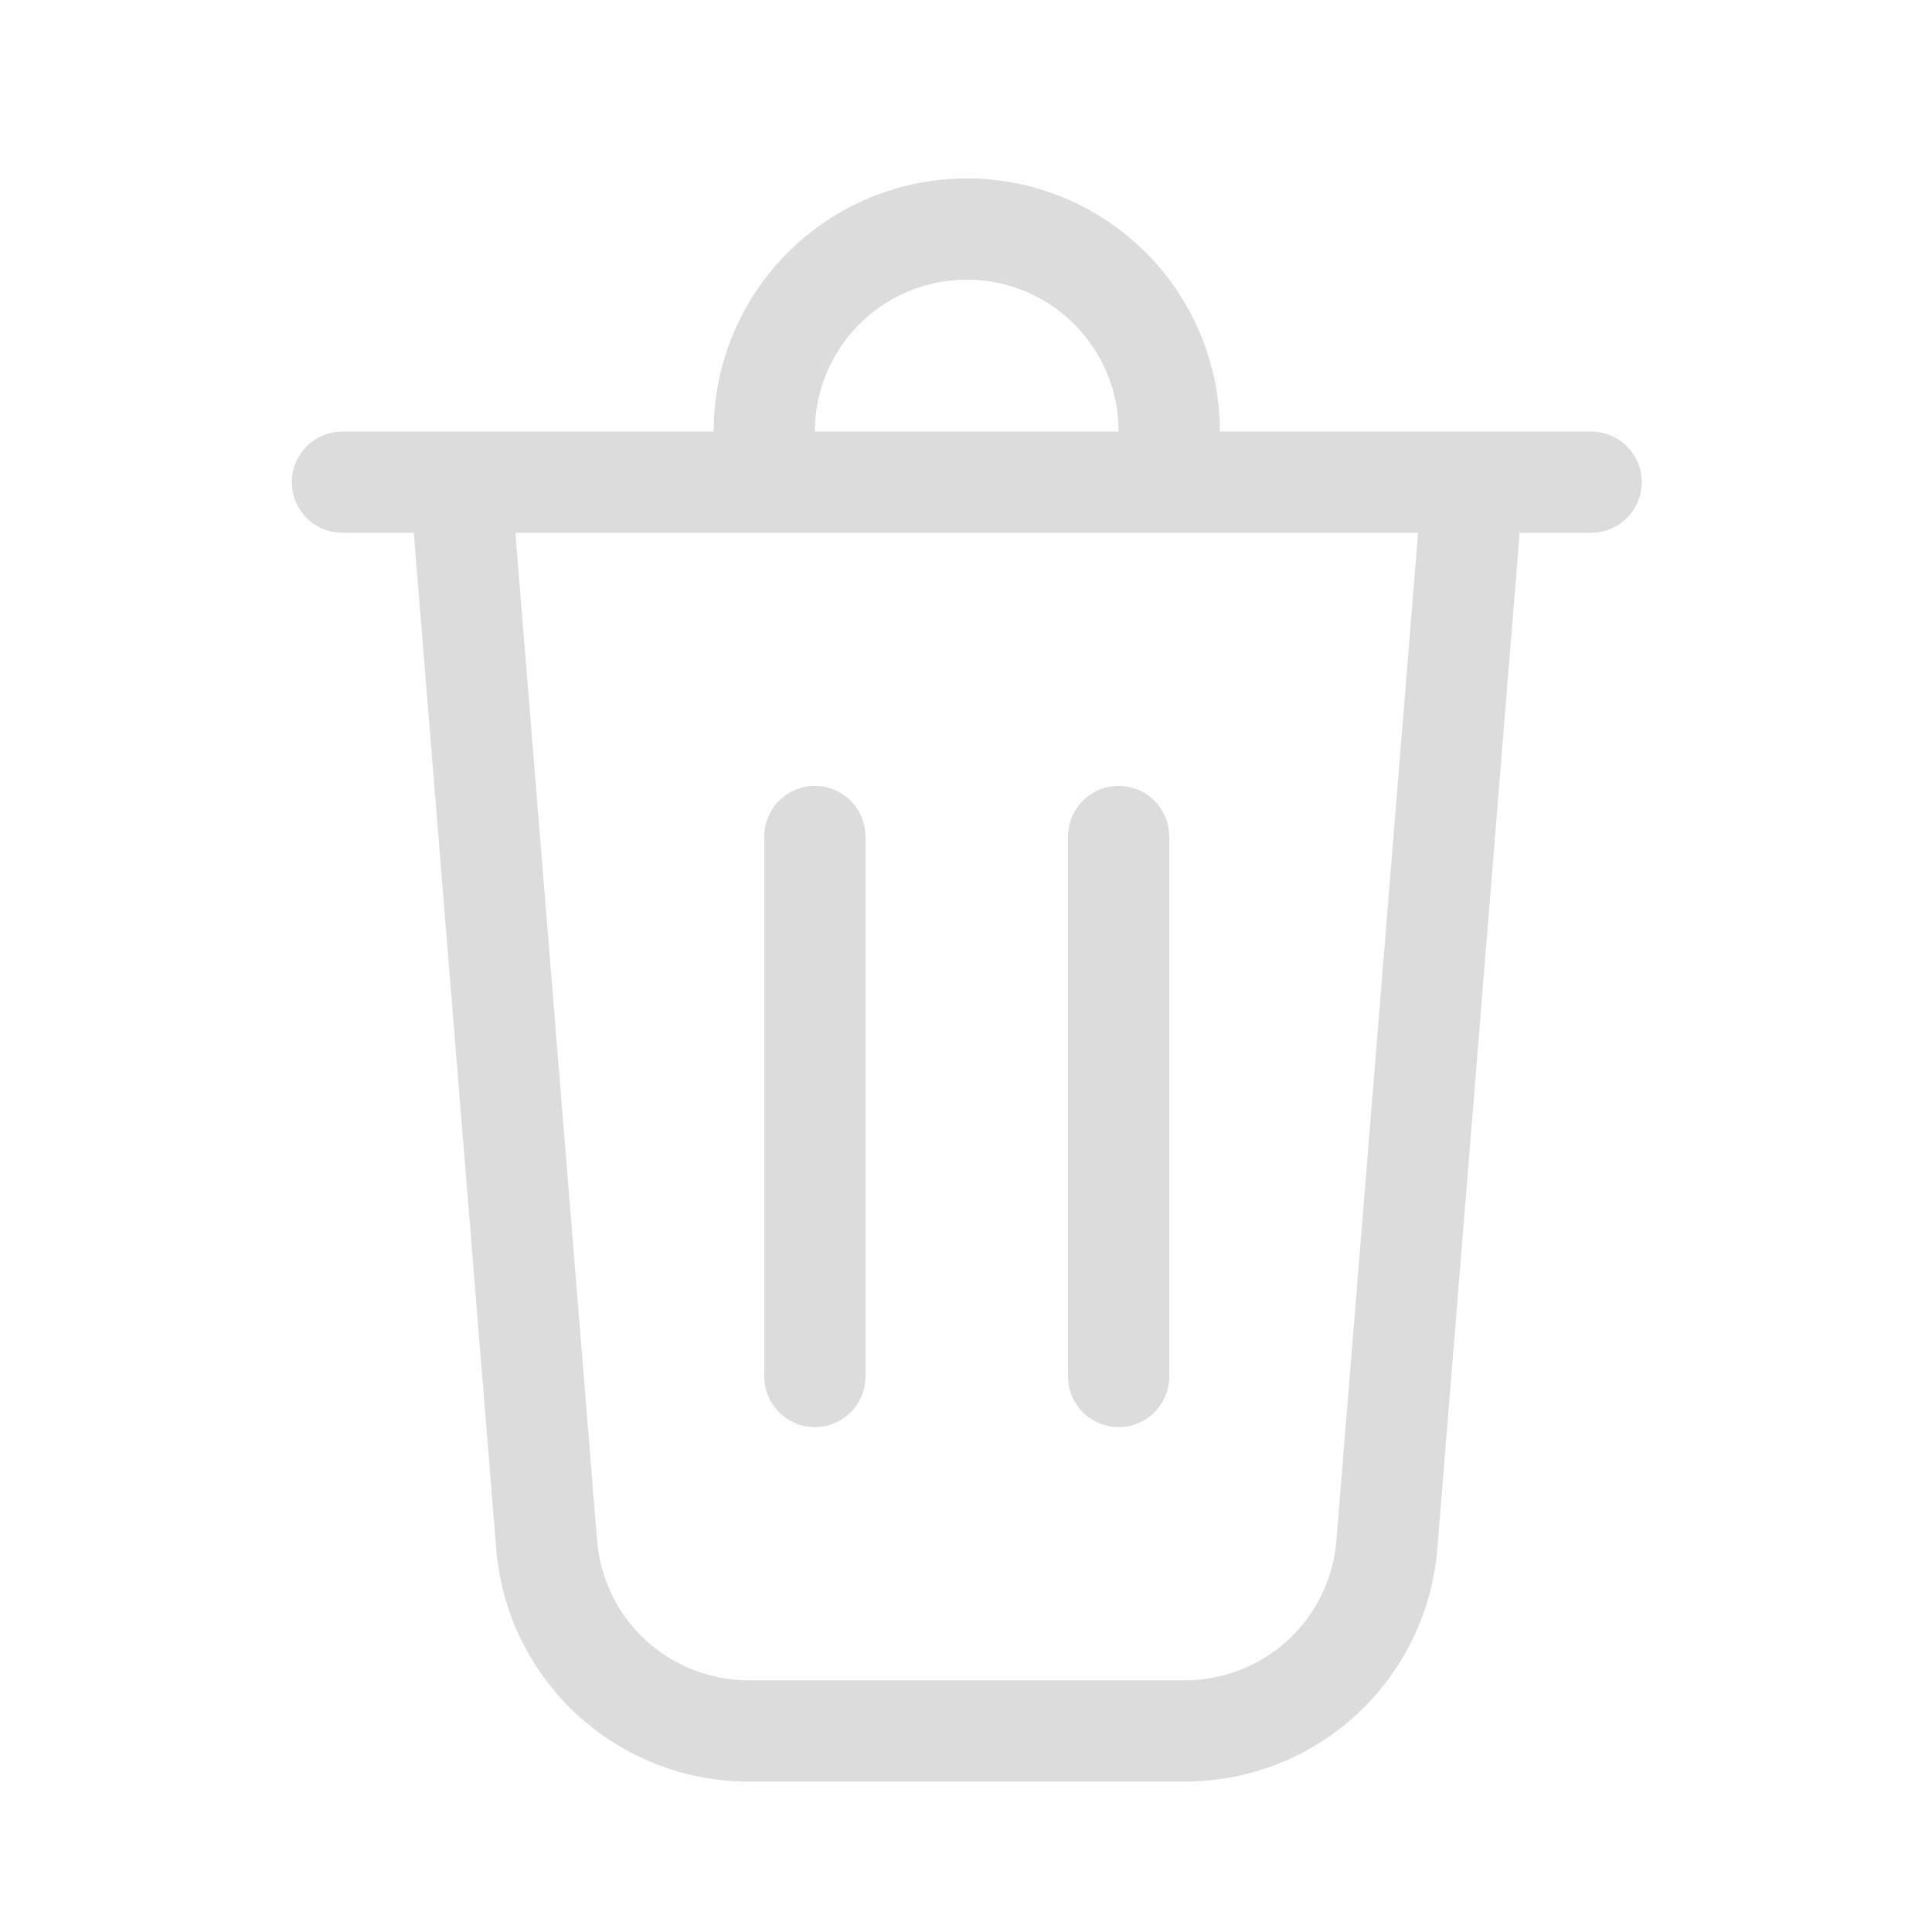 <svg width="46" height="46" viewBox="0 0 46 46" fill="none" xmlns="http://www.w3.org/2000/svg">
<path d="M23.018 4.248C24.561 4.248 26.045 4.839 27.165 5.901C28.285 6.962 28.955 8.413 29.037 9.953L29.045 10.275H37.884C38.19 10.275 38.484 10.391 38.707 10.599C38.93 10.808 39.066 11.093 39.087 11.398C39.107 11.703 39.012 12.004 38.819 12.241C38.626 12.478 38.351 12.633 38.048 12.674L37.884 12.685H36.182L34.222 36.878C34.099 38.387 33.413 39.795 32.3 40.822C31.187 41.848 29.728 42.418 28.214 42.418H17.822C16.308 42.418 14.849 41.848 13.736 40.822C12.623 39.795 11.937 38.387 11.815 36.878L9.852 12.685H8.152C7.861 12.685 7.579 12.58 7.36 12.389C7.14 12.197 6.998 11.933 6.958 11.644L6.947 11.48C6.947 11.189 7.052 10.908 7.244 10.688C7.435 10.469 7.7 10.326 7.988 10.286L8.152 10.275H16.991C16.991 8.676 17.626 7.143 18.757 6.013C19.887 4.883 21.42 4.248 23.018 4.248ZM33.765 12.685H12.271L14.217 36.683C14.291 37.589 14.703 38.434 15.371 39.05C16.038 39.665 16.914 40.007 17.822 40.007H28.214C29.123 40.007 29.998 39.665 30.666 39.05C31.334 38.434 31.745 37.589 31.819 36.683L33.764 12.685H33.765ZM19.402 18.712C19.693 18.712 19.975 18.818 20.194 19.009C20.414 19.201 20.557 19.465 20.596 19.754L20.608 19.918V32.775C20.607 33.08 20.491 33.374 20.283 33.597C20.074 33.821 19.789 33.956 19.484 33.977C19.18 33.998 18.878 33.902 18.642 33.709C18.405 33.517 18.25 33.241 18.208 32.939L18.197 32.775V19.918C18.197 19.598 18.324 19.291 18.55 19.065C18.776 18.839 19.082 18.712 19.402 18.712ZM26.634 18.712C26.926 18.712 27.207 18.818 27.427 19.009C27.646 19.201 27.789 19.465 27.828 19.754L27.84 19.918V32.775C27.84 33.08 27.724 33.374 27.515 33.597C27.306 33.821 27.021 33.956 26.716 33.977C26.412 33.998 26.11 33.902 25.874 33.709C25.637 33.517 25.482 33.241 25.44 32.939L25.429 32.775V19.918C25.429 19.598 25.556 19.291 25.782 19.065C26.008 18.839 26.315 18.712 26.634 18.712ZM23.018 6.659C22.102 6.659 21.22 7.006 20.55 7.632C19.88 8.257 19.473 9.113 19.41 10.027L19.402 10.275H26.634L26.626 10.027C26.564 9.113 26.156 8.257 25.486 7.632C24.817 7.006 23.934 6.659 23.018 6.659Z" fill="#DCDCDC"/>
</svg>
